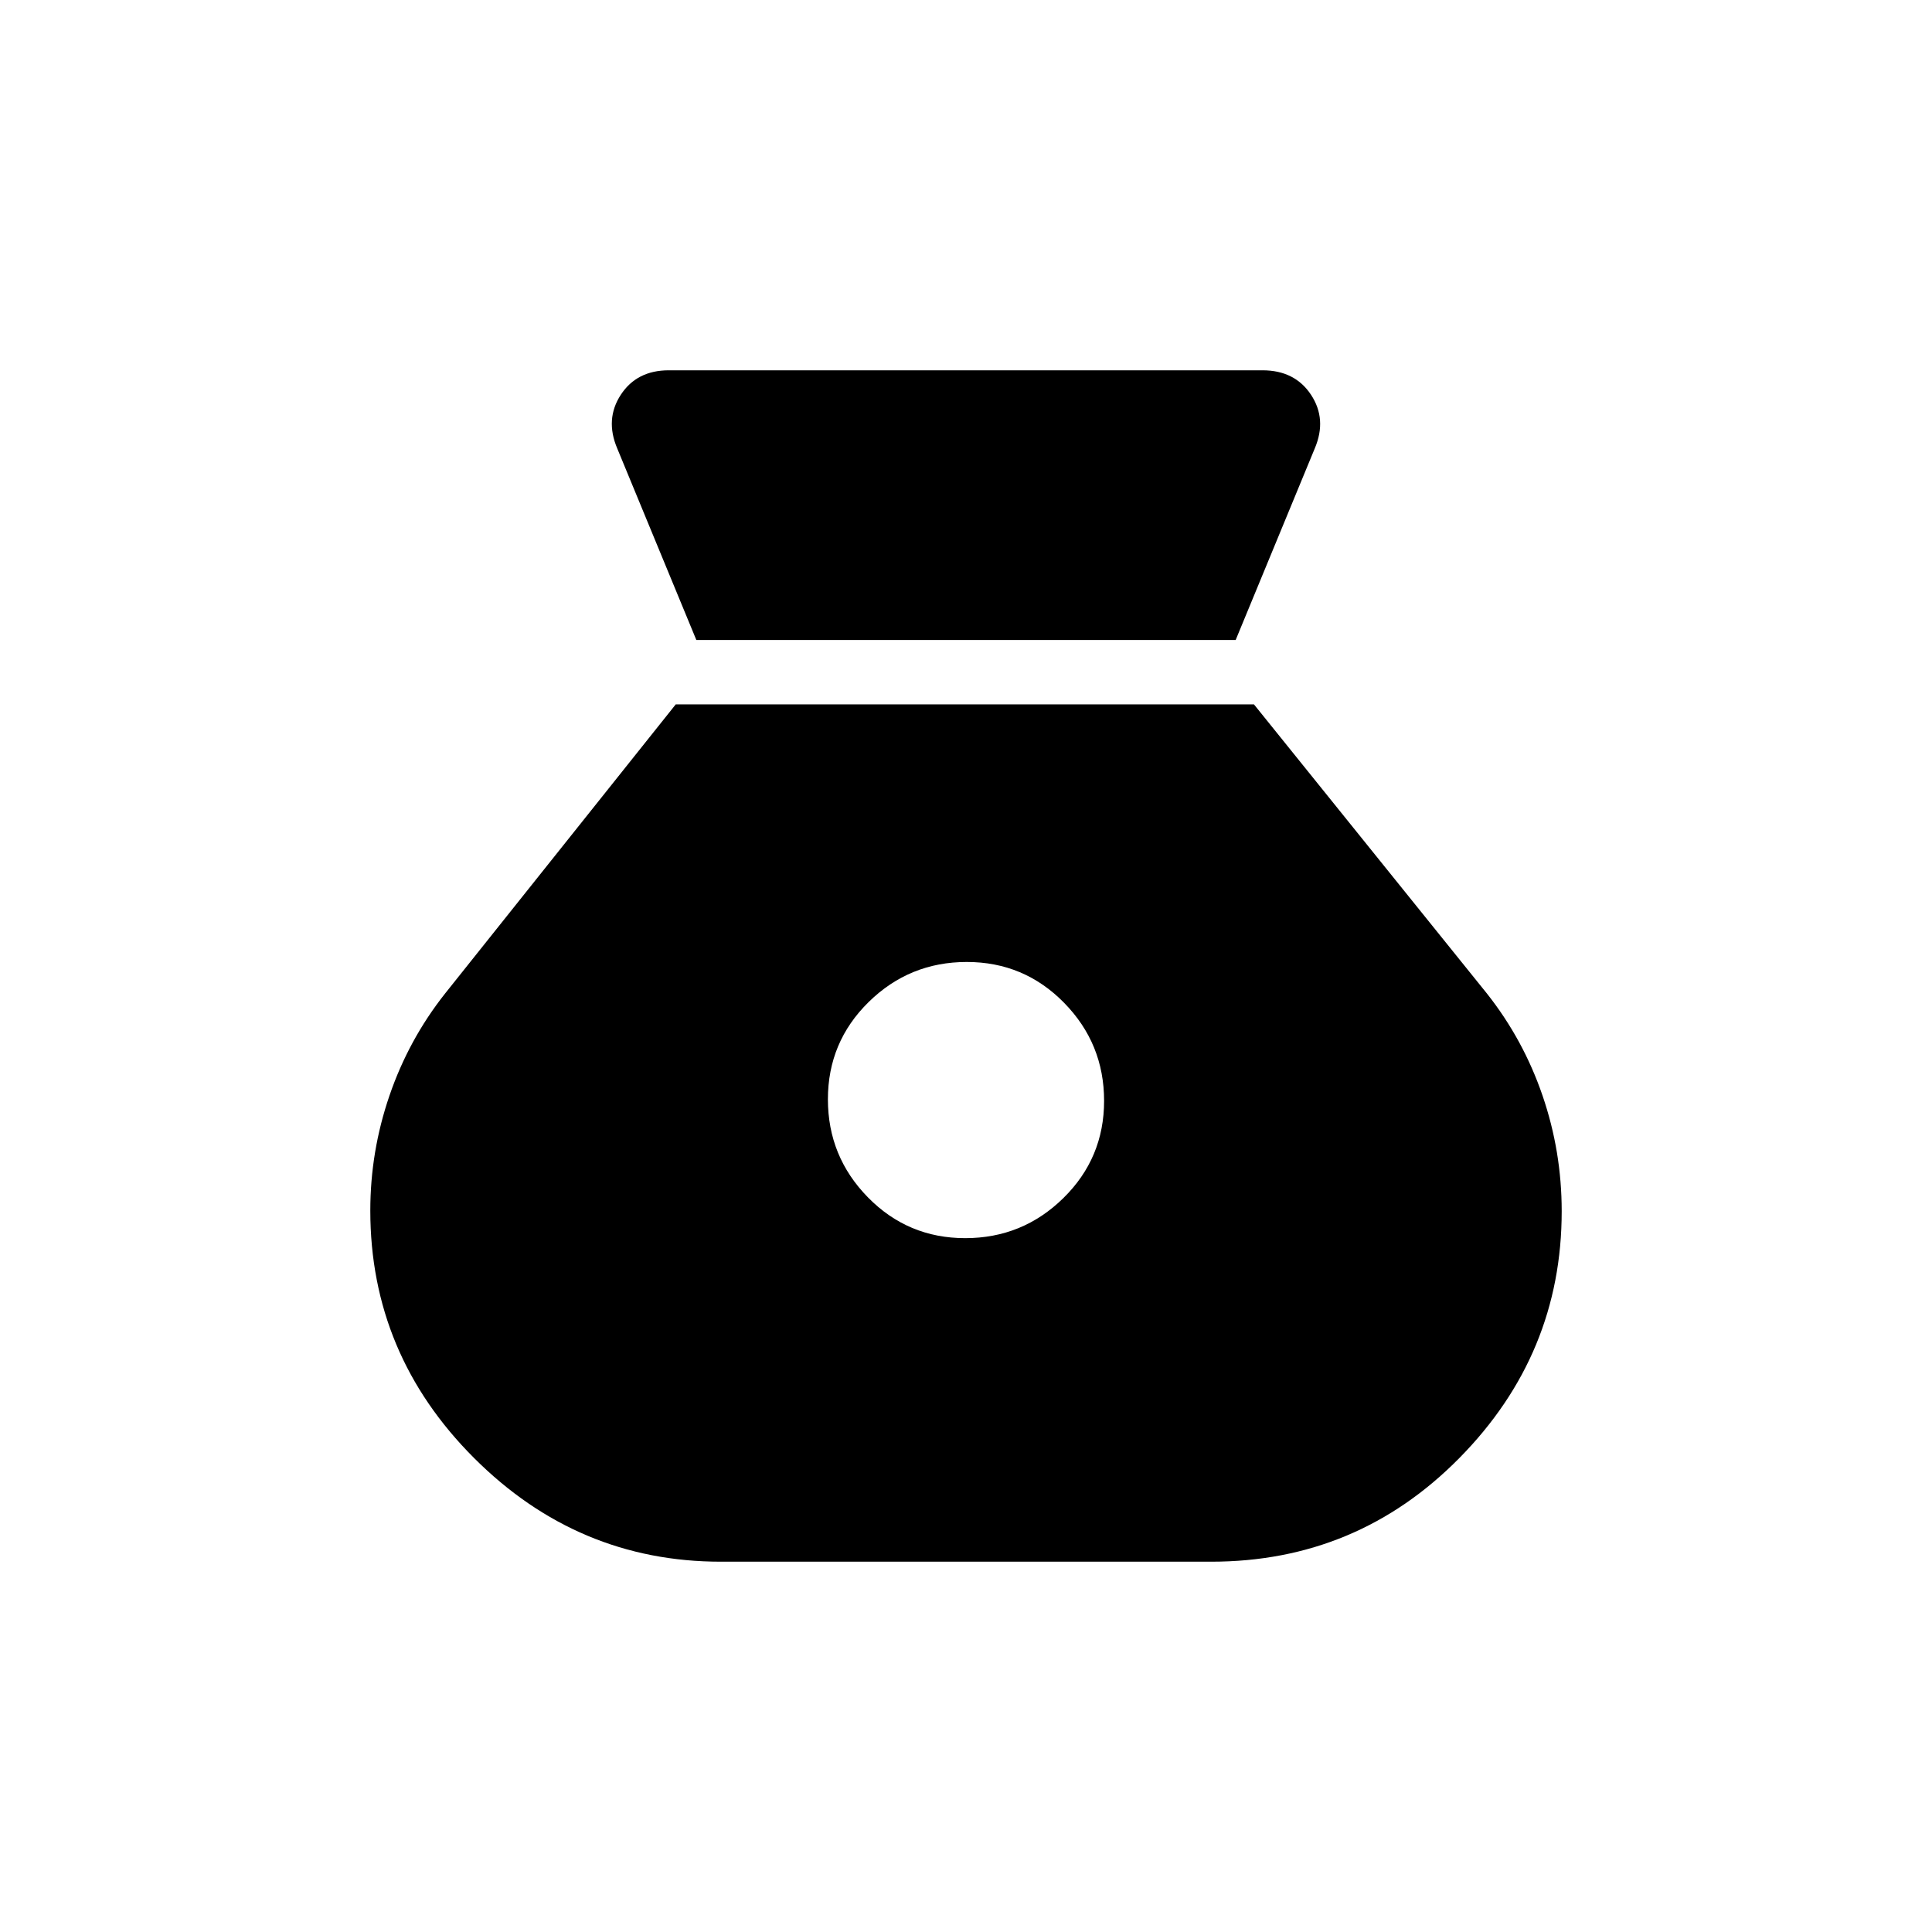 <svg xmlns="http://www.w3.org/2000/svg" height="20" viewBox="0 -960 960 960" width="20"><path d="M479.62-344.77q-28.47 0-48.35-20.27-19.89-20.27-19.89-48.73 0-28.46 20.27-48.35Q451.92-482 480.38-482q28.47 0 48.35 20.27 19.89 20.27 19.89 48.73 0 28.46-20.27 48.35-20.27 19.88-48.73 19.88ZM346-642h268l39.3-95.18q6.16-14.51-1.87-26.67Q643.4-776 627.33-776H332.31q-15.89 0-23.83 12.15-7.94 12.16-1.78 26.67L346-642Zm12.23 458h243.54q72.6 0 123.41-51.54Q776-287.08 776-358.15q0-29.67-9.52-57.45-9.51-27.77-27.56-50.63L623.08-610H335.77L221.08-466.23q-18.05 22.86-27.56 50.64-9.52 27.77-9.52 57.1 0 71.41 51.54 122.95Q287.08-184 358.23-184Z"/></svg>